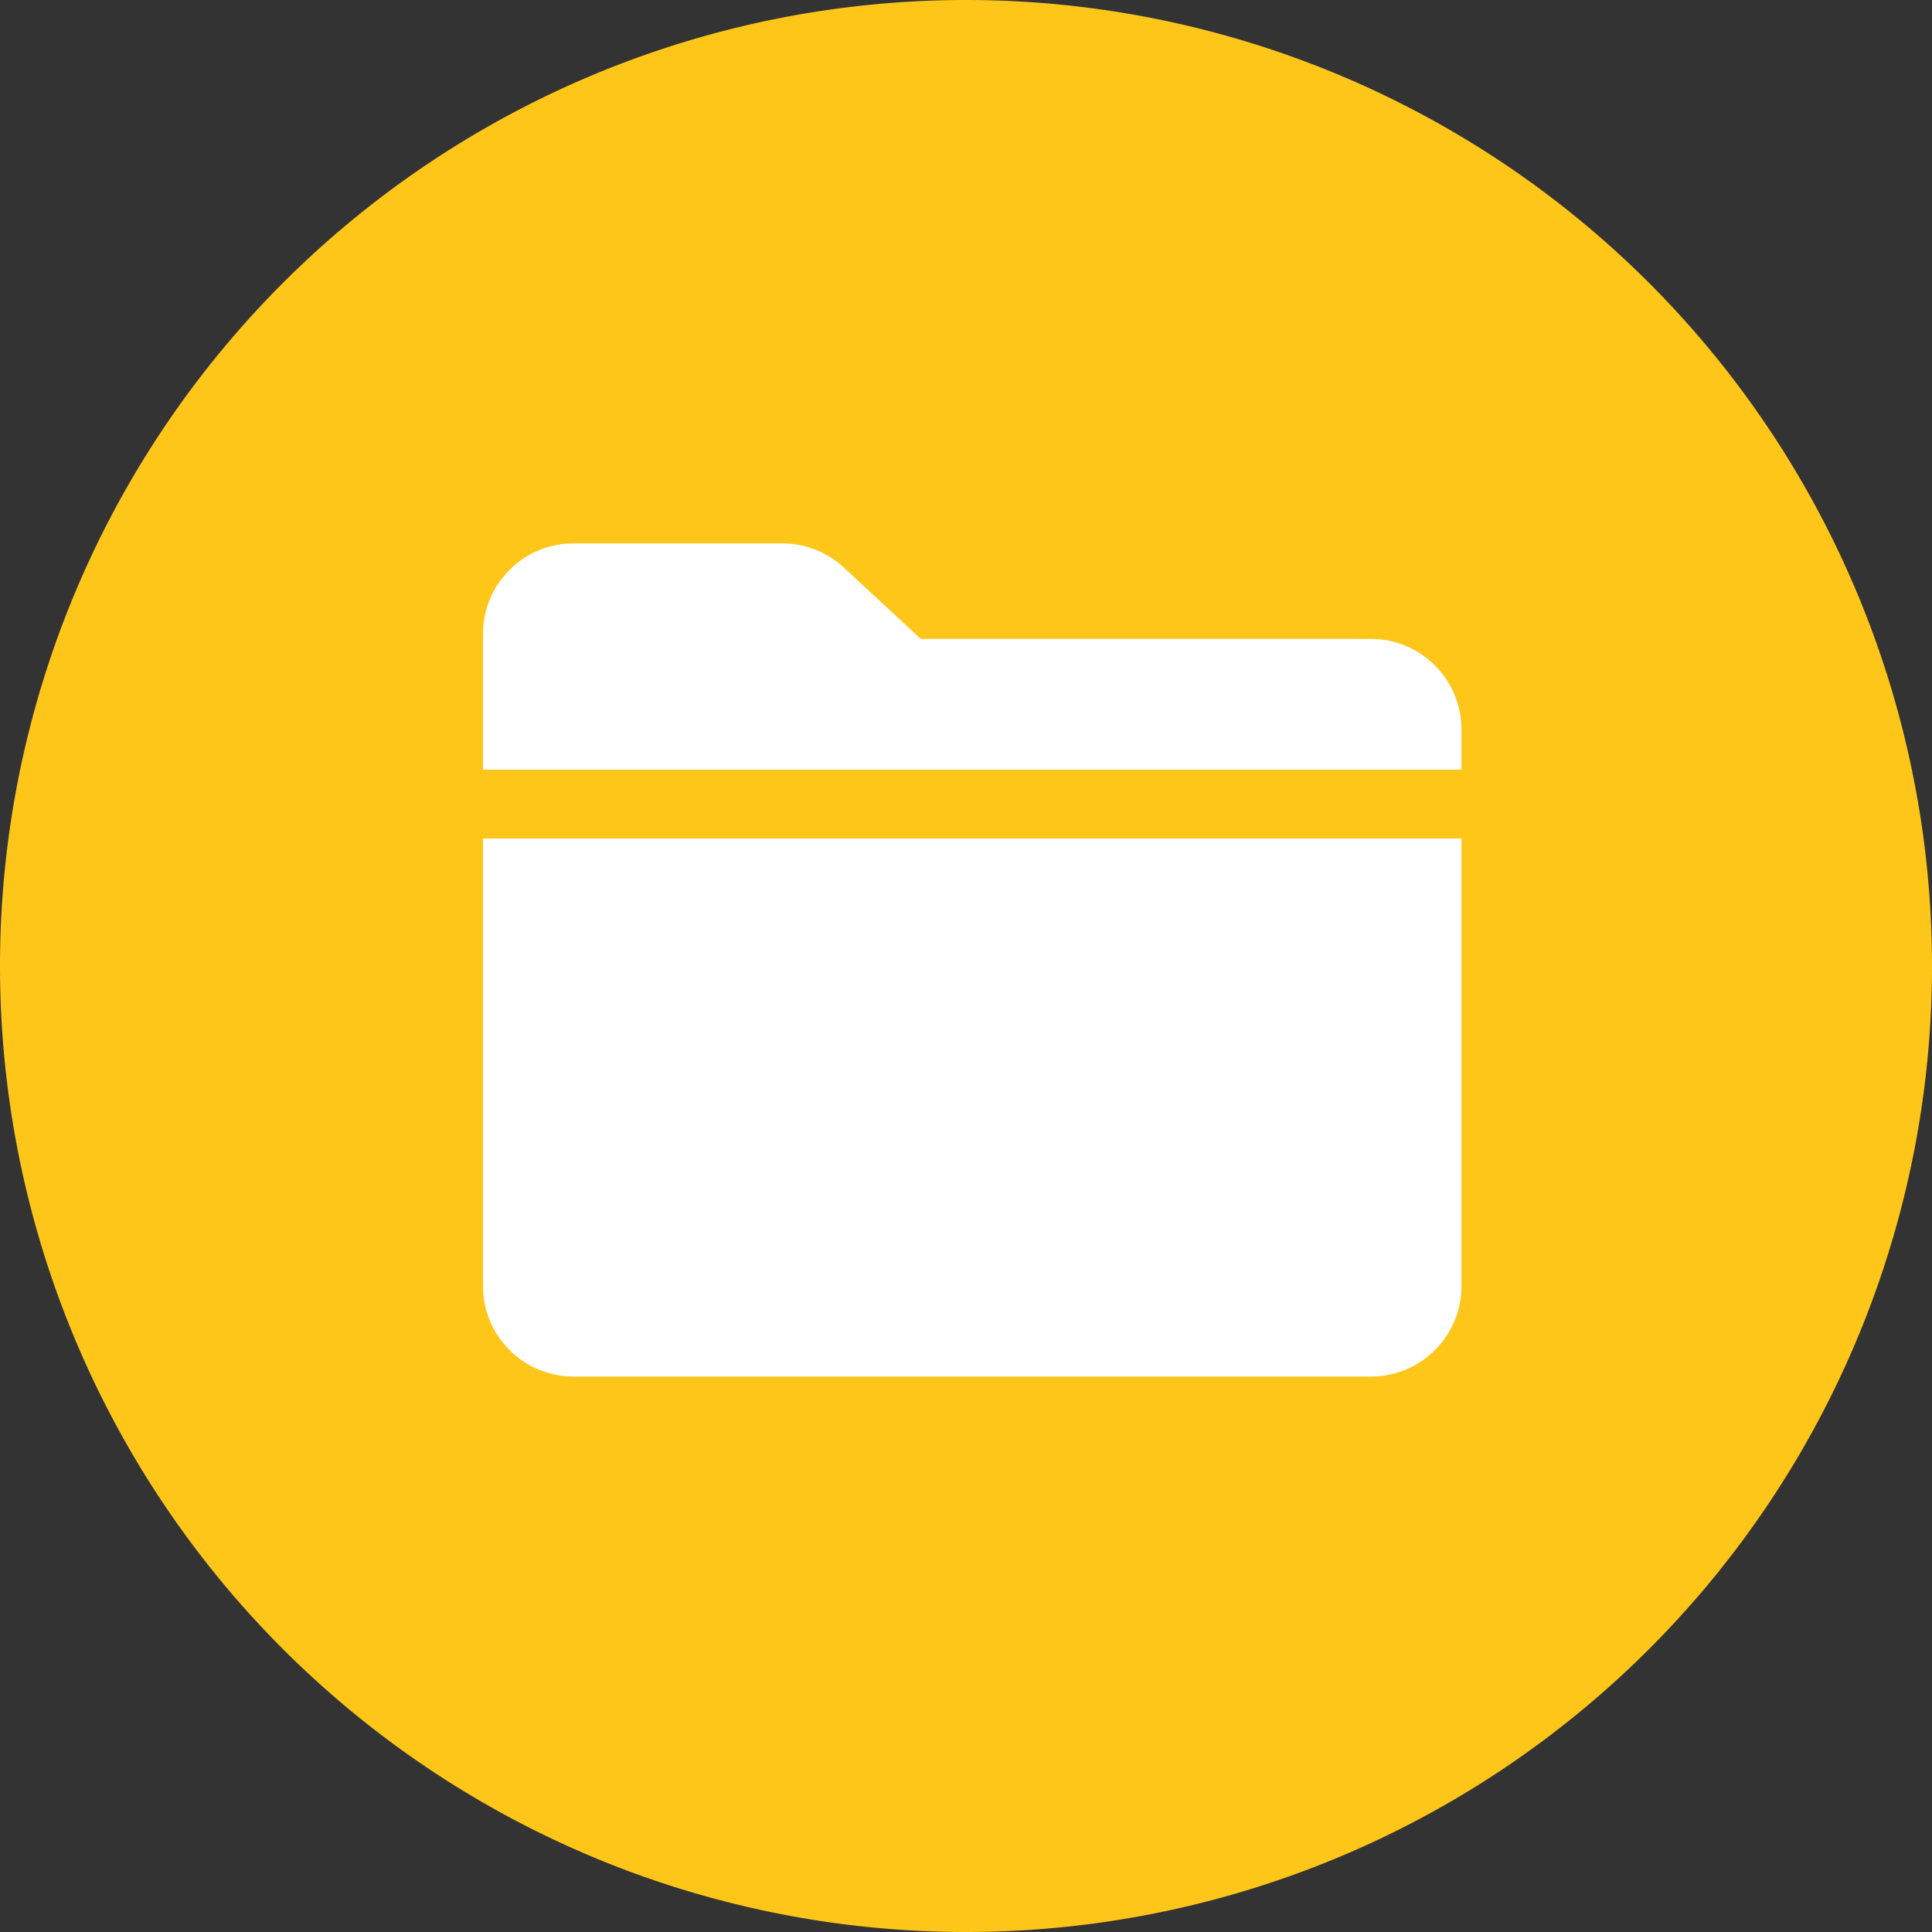 <?xml version="1.0" encoding="utf-8" ?>
<svg baseProfile="full" height="36.0" version="1.1" viewBox="0 0 36.0 36.0" width="36.0" xmlns="http://www.w3.org/2000/svg" xmlns:ev="http://www.w3.org/2001/xml-events" xmlns:xlink="http://www.w3.org/1999/xlink"><rect x="0" y="0" width="36.0" height="36.0" fill="#333333" stroke="none"/><defs /><path d="M18,0L18,0A18,18 0,0 1,36 18L36,18A18,18 0,0 1,18 36L18,36A18,18 0,0 1,0 18L0,18A18,18 0,0 1,18 0z" fill="#ffc61a" fill-opacity="1.0" /><path d="M9,11.812C9,10.88 9.755,10.125 10.688,10.125H14.575C15.001,10.125 15.411,10.286 15.723,10.575L17.157,11.905H25.545C26.477,11.905 27.232,12.661 27.232,13.593V14.341H9V11.812Z" fill="#ffffff" fill-opacity="1.0" /><path d="M9,23.963C9,24.895 9.755,25.65 10.688,25.65H15.237H17.157H25.545C26.477,25.65 27.232,24.895 27.232,23.963V15.624H9V23.963Z" fill="#ffffff" fill-opacity="1.0" /></svg>